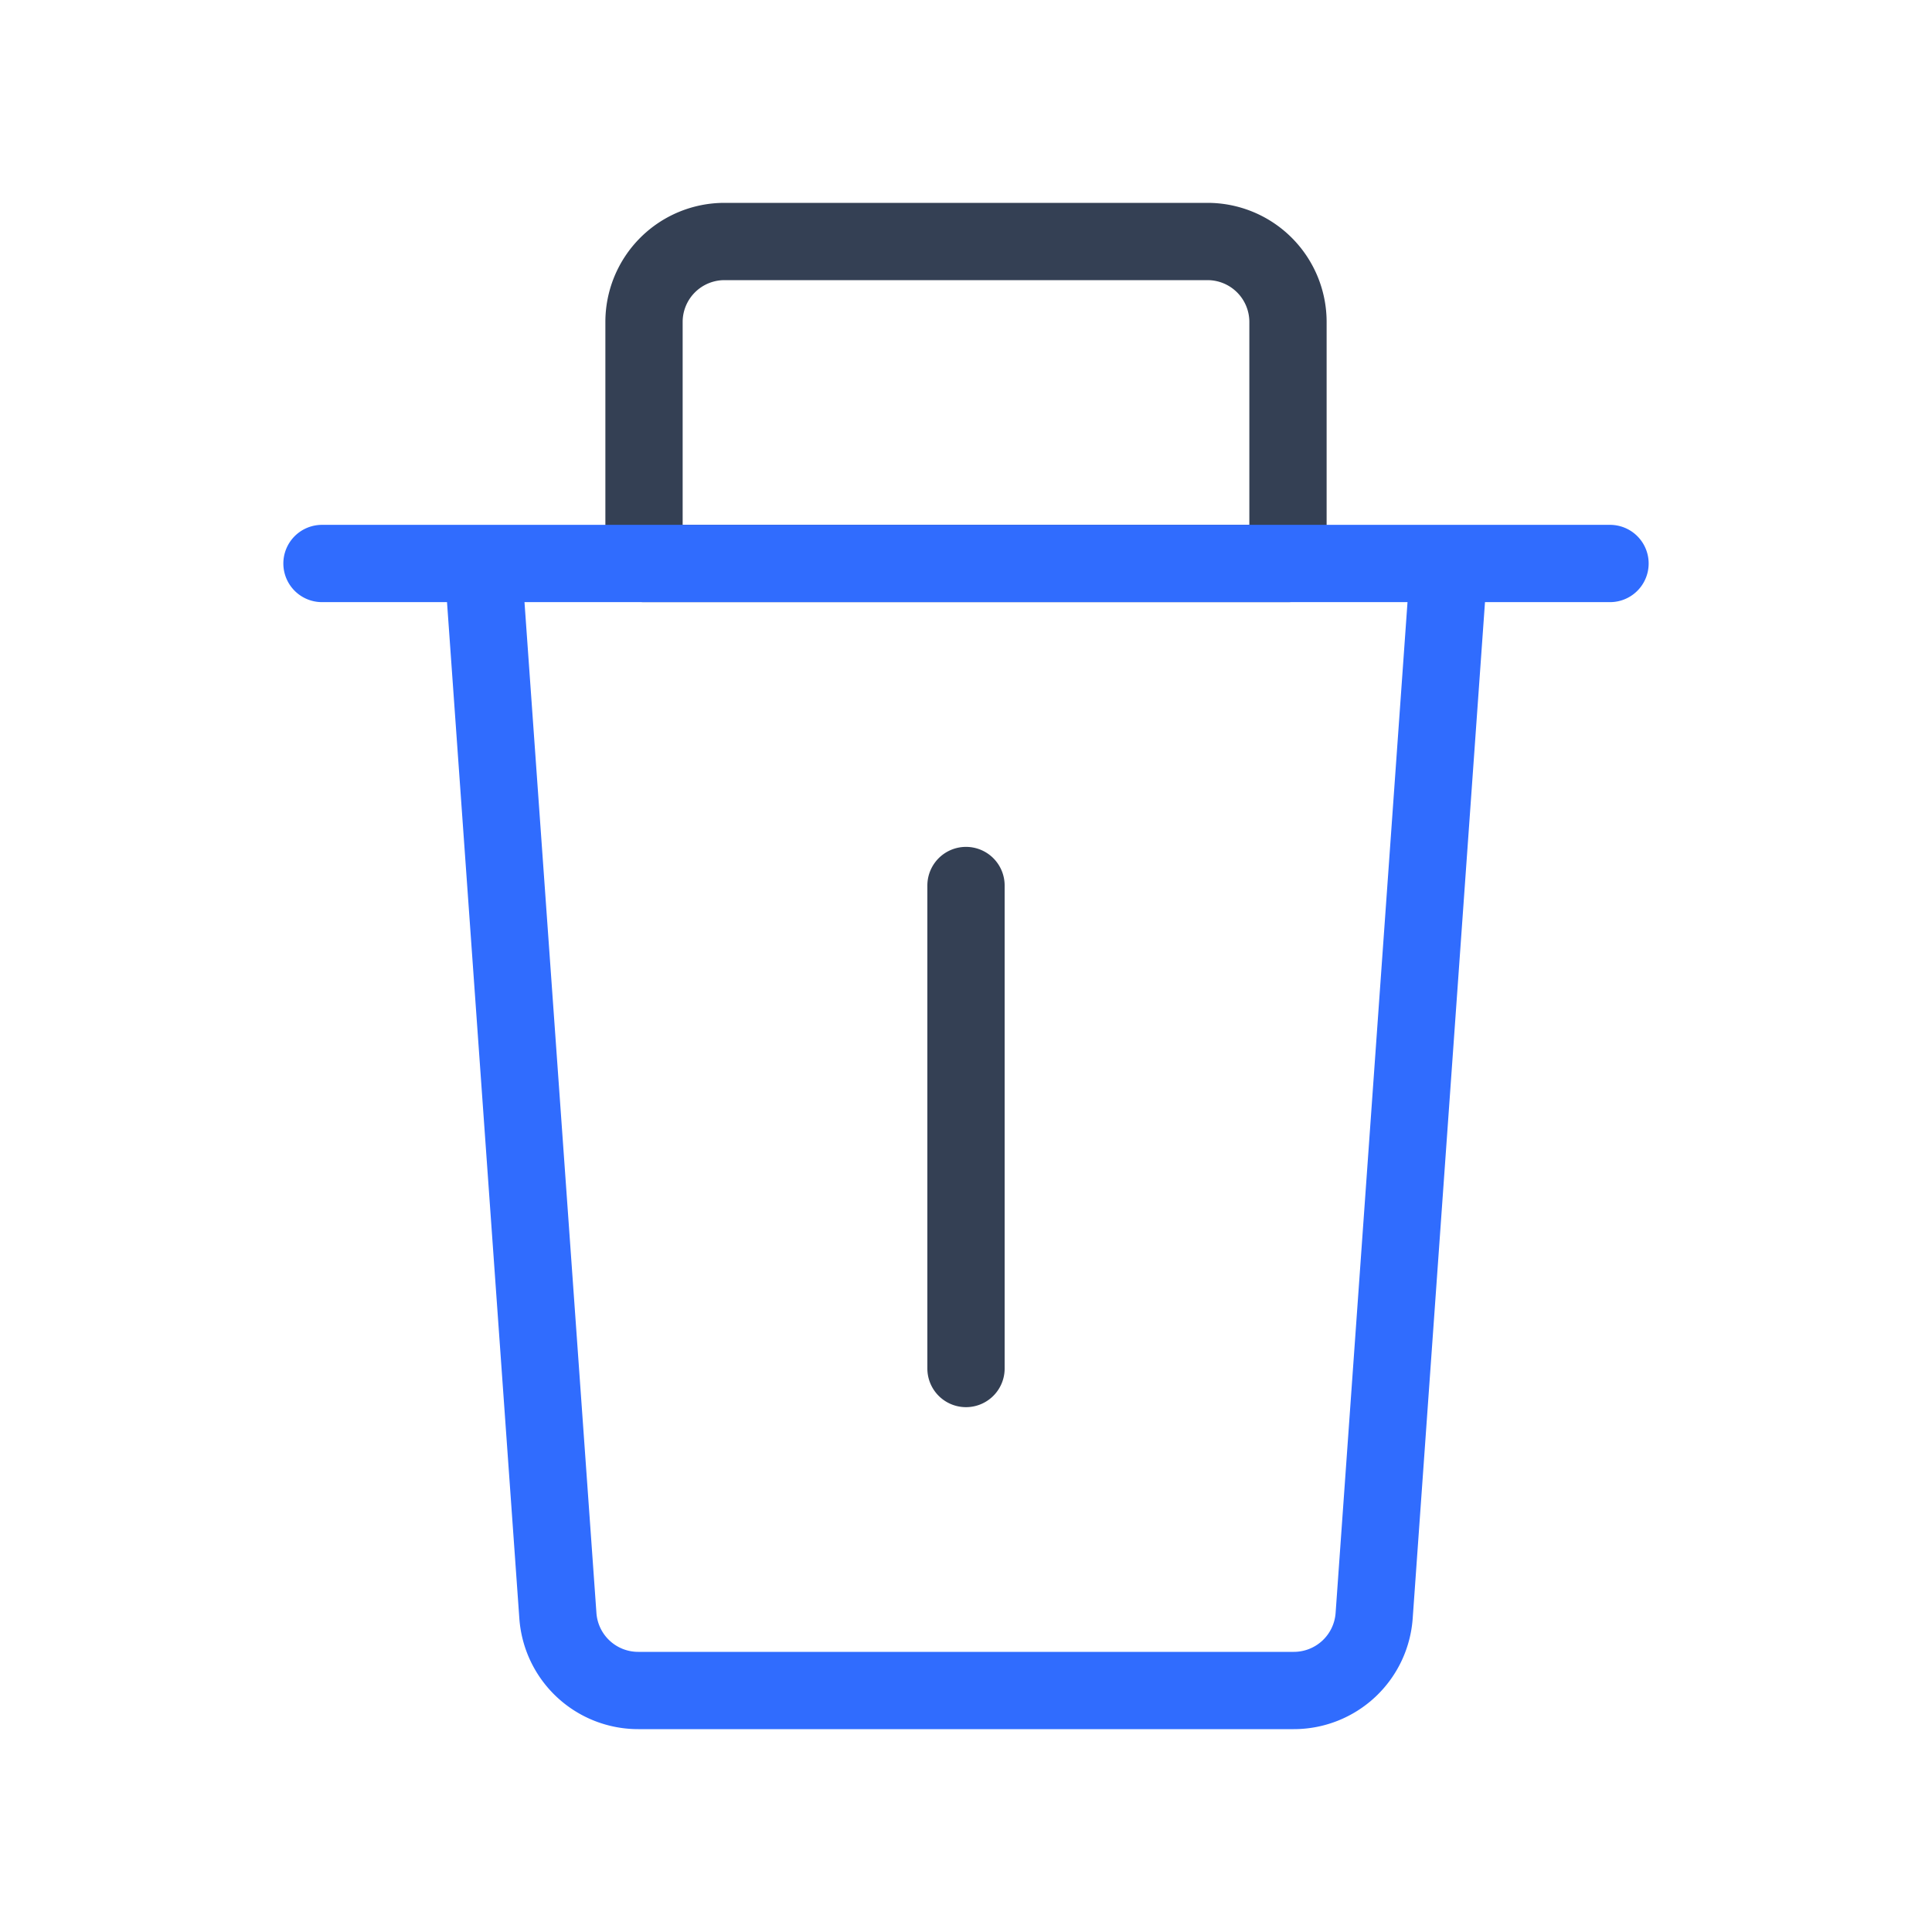 <svg xmlns="http://www.w3.org/2000/svg" width="3em" height="3em" viewBox="0 0 50 50"><g fill="none" stroke-linecap="round" stroke-linejoin="round" stroke-width="2"><path stroke="#344054" d="M25 22.917v12.5m8.333-20.834v-6.25A2.083 2.083 0 0 0 31.25 6.25h-12.5a2.083 2.083 0 0 0-2.083 2.083v6.25z"/><path stroke="#306CFE" d="M8.333 14.583h33.334zm27.23 27.23l1.937-27.23h-25l1.938 27.23a2.083 2.083 0 0 0 2.083 1.937h16.958a2.084 2.084 0 0 0 2.084-1.938"/></g></svg>